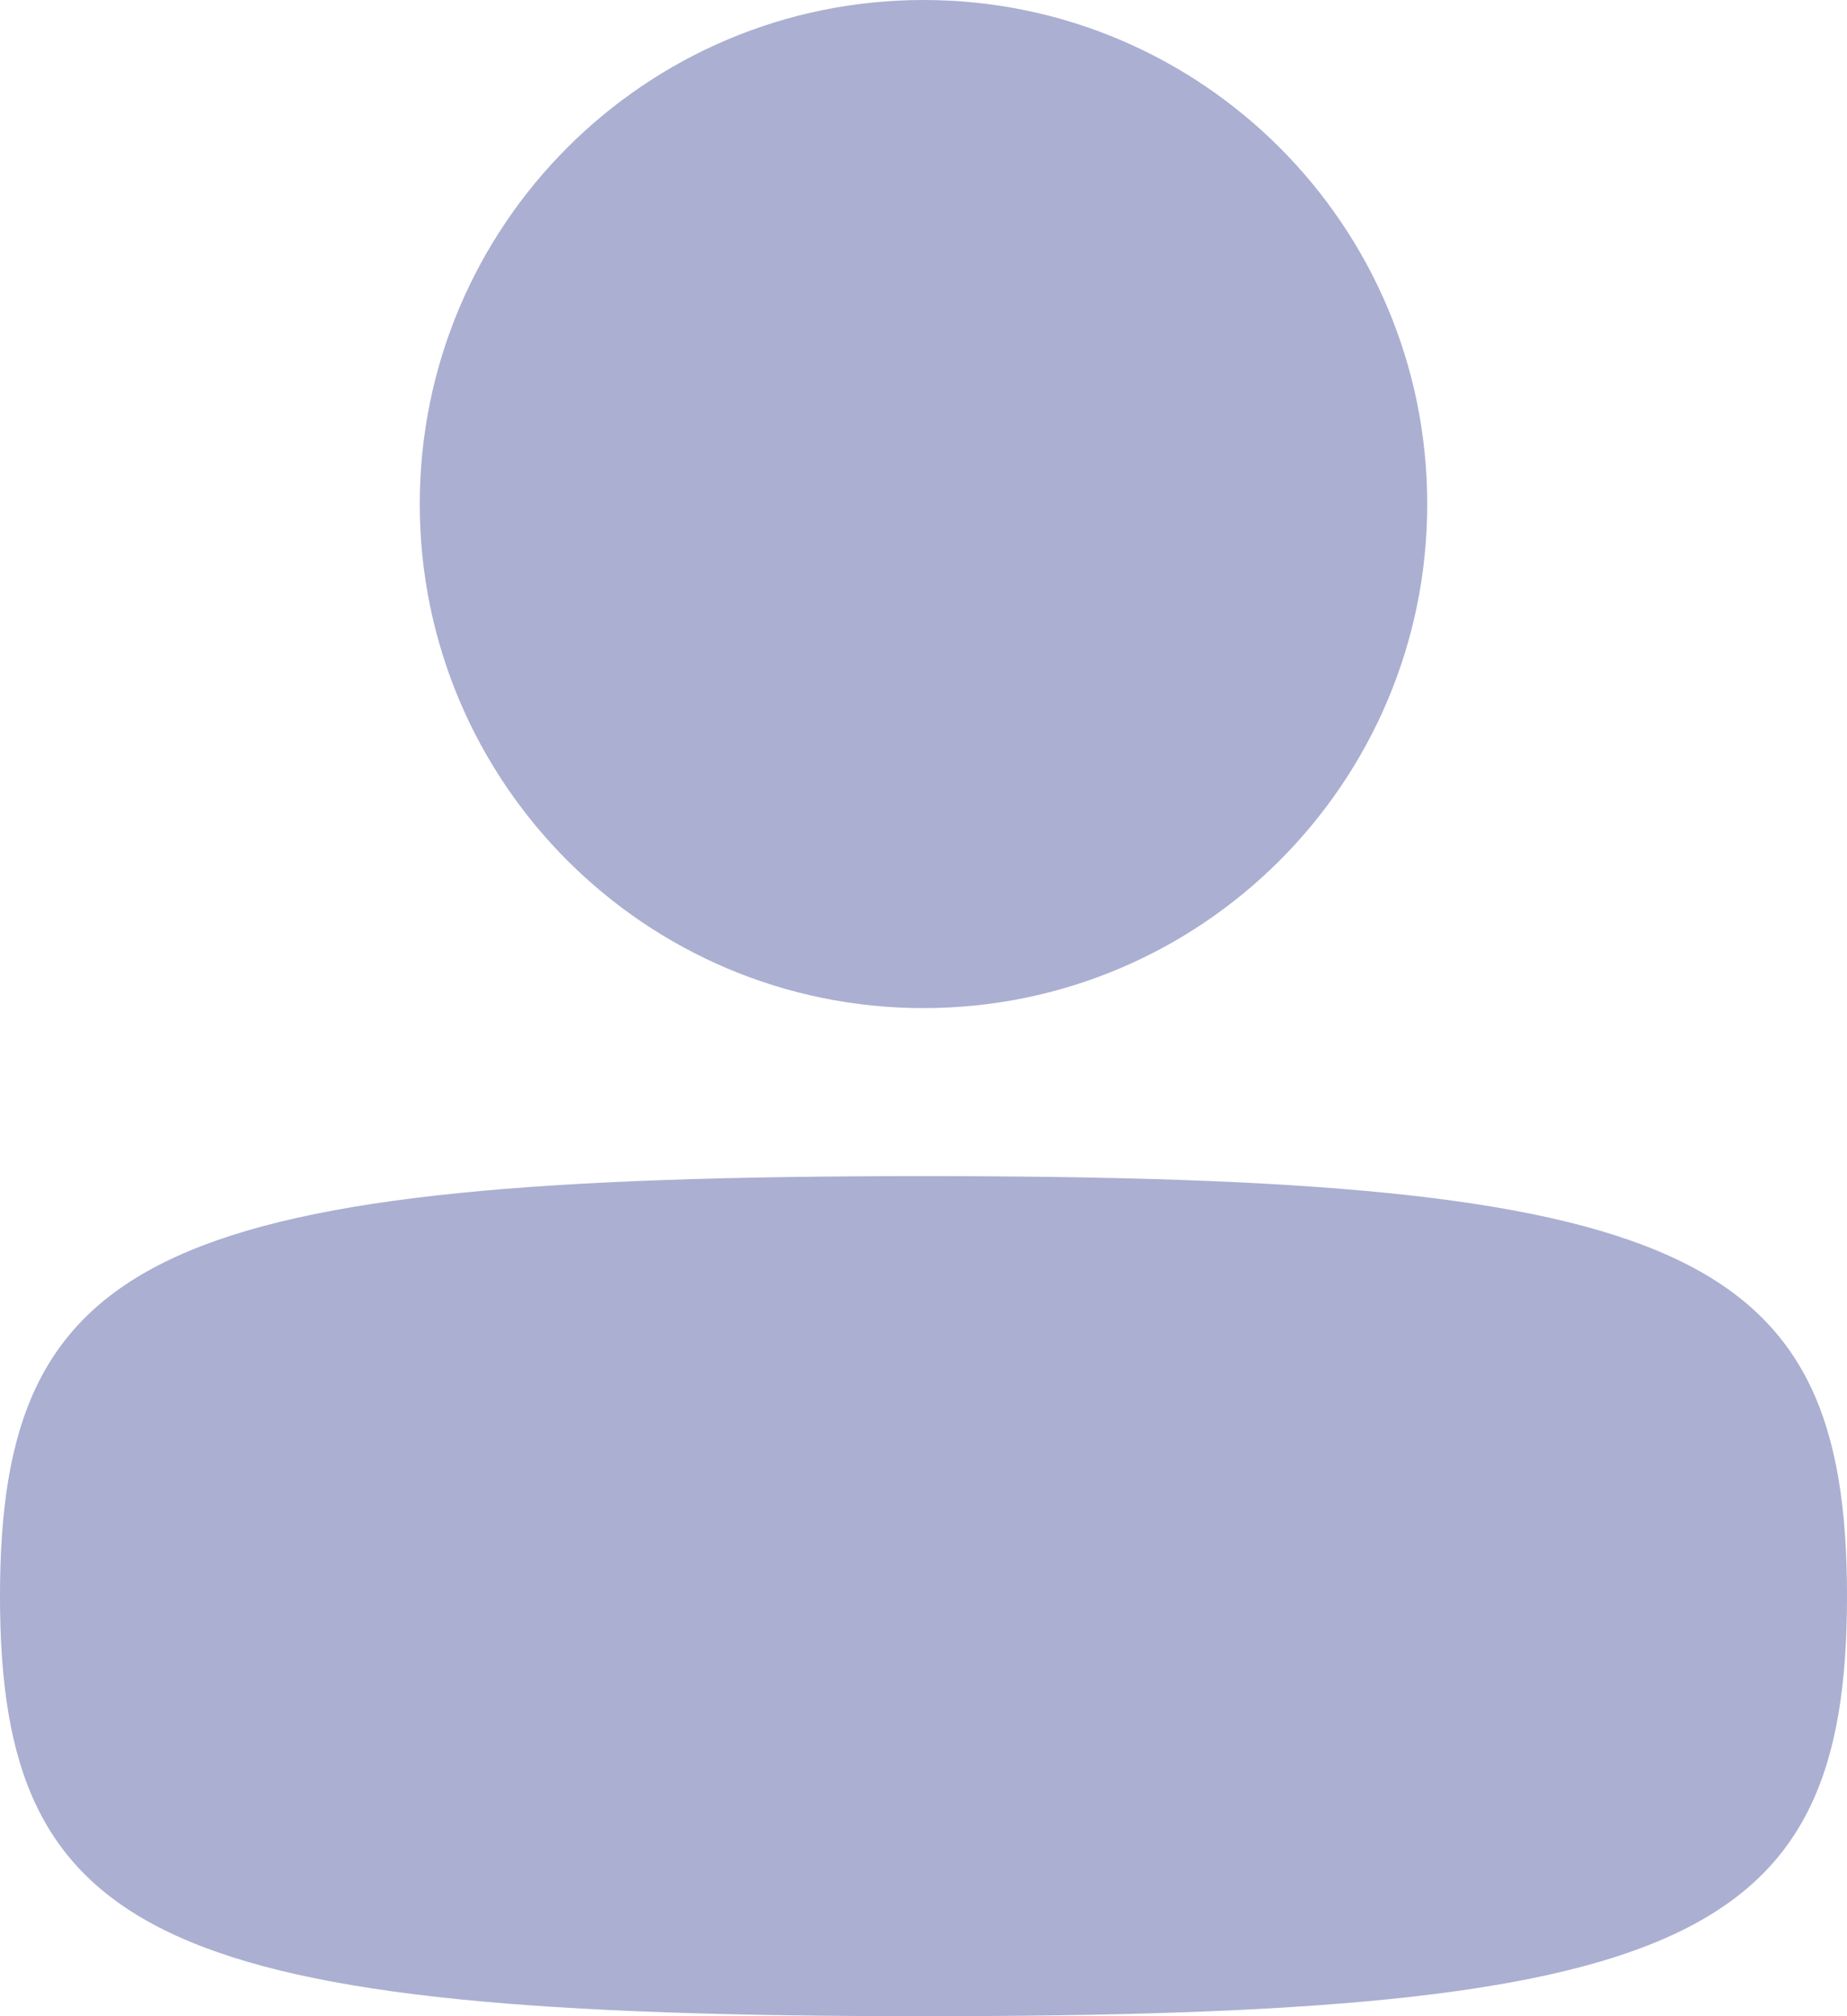 <svg xmlns="http://www.w3.org/2000/svg" width="22" height="24" fill="none" viewBox="0 0 22 24"><path fill="#ABAFD1" d="M0 19C0 23.117 1.942 24 11 24C20.058 24 22 23.117 22 19C22 14.883 20.058 14 11 14C1.942 14 0 14.883 0 19Z"/><path fill="#ABAFD1" d="M5 6C5 9.314 7.686 12 11 12C14.314 12 17 9.314 17 6C17 2.686 14.314 0 11 0C7.686 0 5 2.686 5 6Z"/></svg>